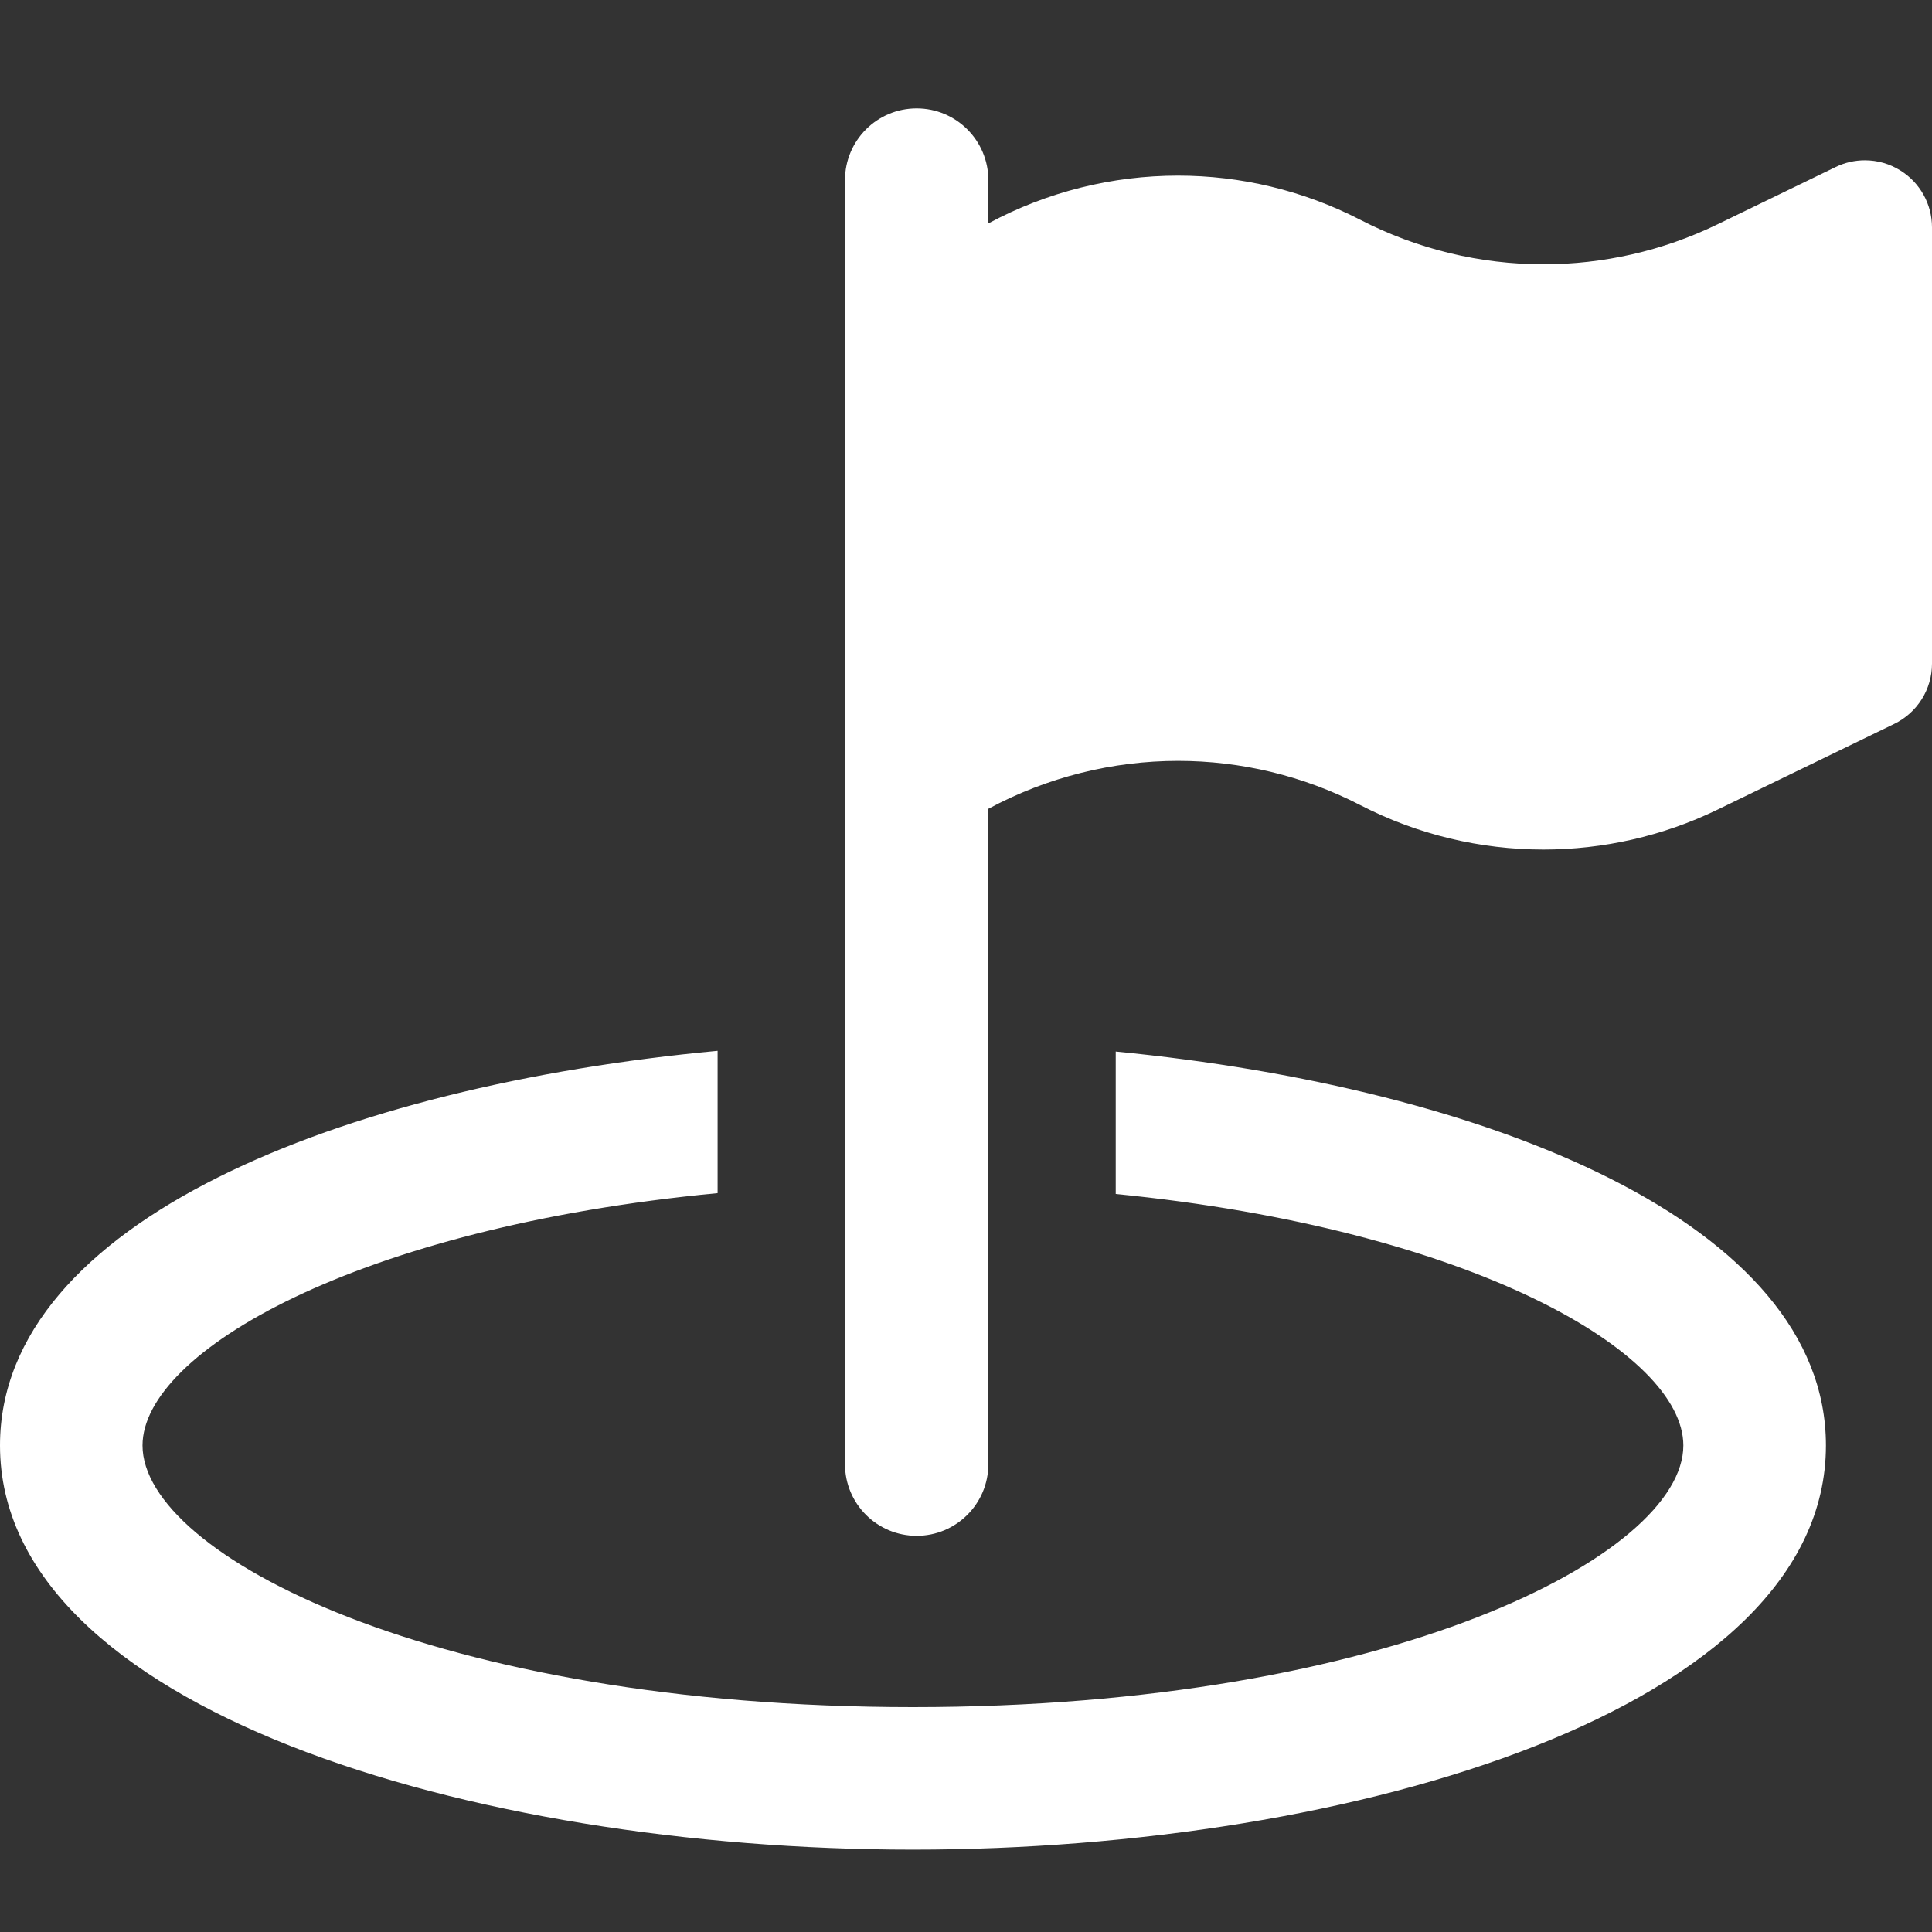 <svg width="30" height="30" viewBox="0 0 30 30" fill="none" xmlns="http://www.w3.org/2000/svg">
<rect x="0" y="0" width="30" height="30" fill="#333333" stroke="none"/>
<path d="M17.325 16.328V18.54C22.851 19.087 26.139 21.005 26.139 22.445C26.139 24.142 21.588 26.508 14.176 26.508C6.764 26.508 2.213 24.142 2.213 22.445C2.213 20.994 5.547 19.059 11.143 18.527V16.317C5.316 16.862 0 18.968 0 22.445C0 26.521 7.304 28.721 14.176 28.721C21.048 28.721 28.353 26.521 28.353 22.445C28.353 18.992 23.107 16.891 17.325 16.328Z" fill="white"/>
<path d="M29.512 2.649C29.343 2.542 29.151 2.489 28.958 2.489C28.803 2.489 28.649 2.523 28.505 2.593L26.67 3.483C25.817 3.897 24.891 4.104 23.967 4.104C22.99 4.104 22.015 3.873 21.123 3.413C20.234 2.955 19.262 2.727 18.293 2.727C17.279 2.727 16.265 2.975 15.347 3.469V2.796C15.347 2.181 14.848 1.683 14.234 1.683C13.619 1.683 13.121 2.181 13.121 2.796V22.736C13.121 23.35 13.619 23.848 14.234 23.848C14.848 23.848 15.347 23.35 15.347 22.736V12.559C16.265 12.065 17.28 11.815 18.294 11.815C19.263 11.815 20.234 12.043 21.123 12.502C22.015 12.962 22.99 13.192 23.966 13.192C24.89 13.192 25.816 12.986 26.67 12.572L29.413 11.241C29.772 11.067 30 10.704 30 10.305V3.53C30 3.171 29.815 2.838 29.512 2.649Z" fill="white"/>
</svg>
